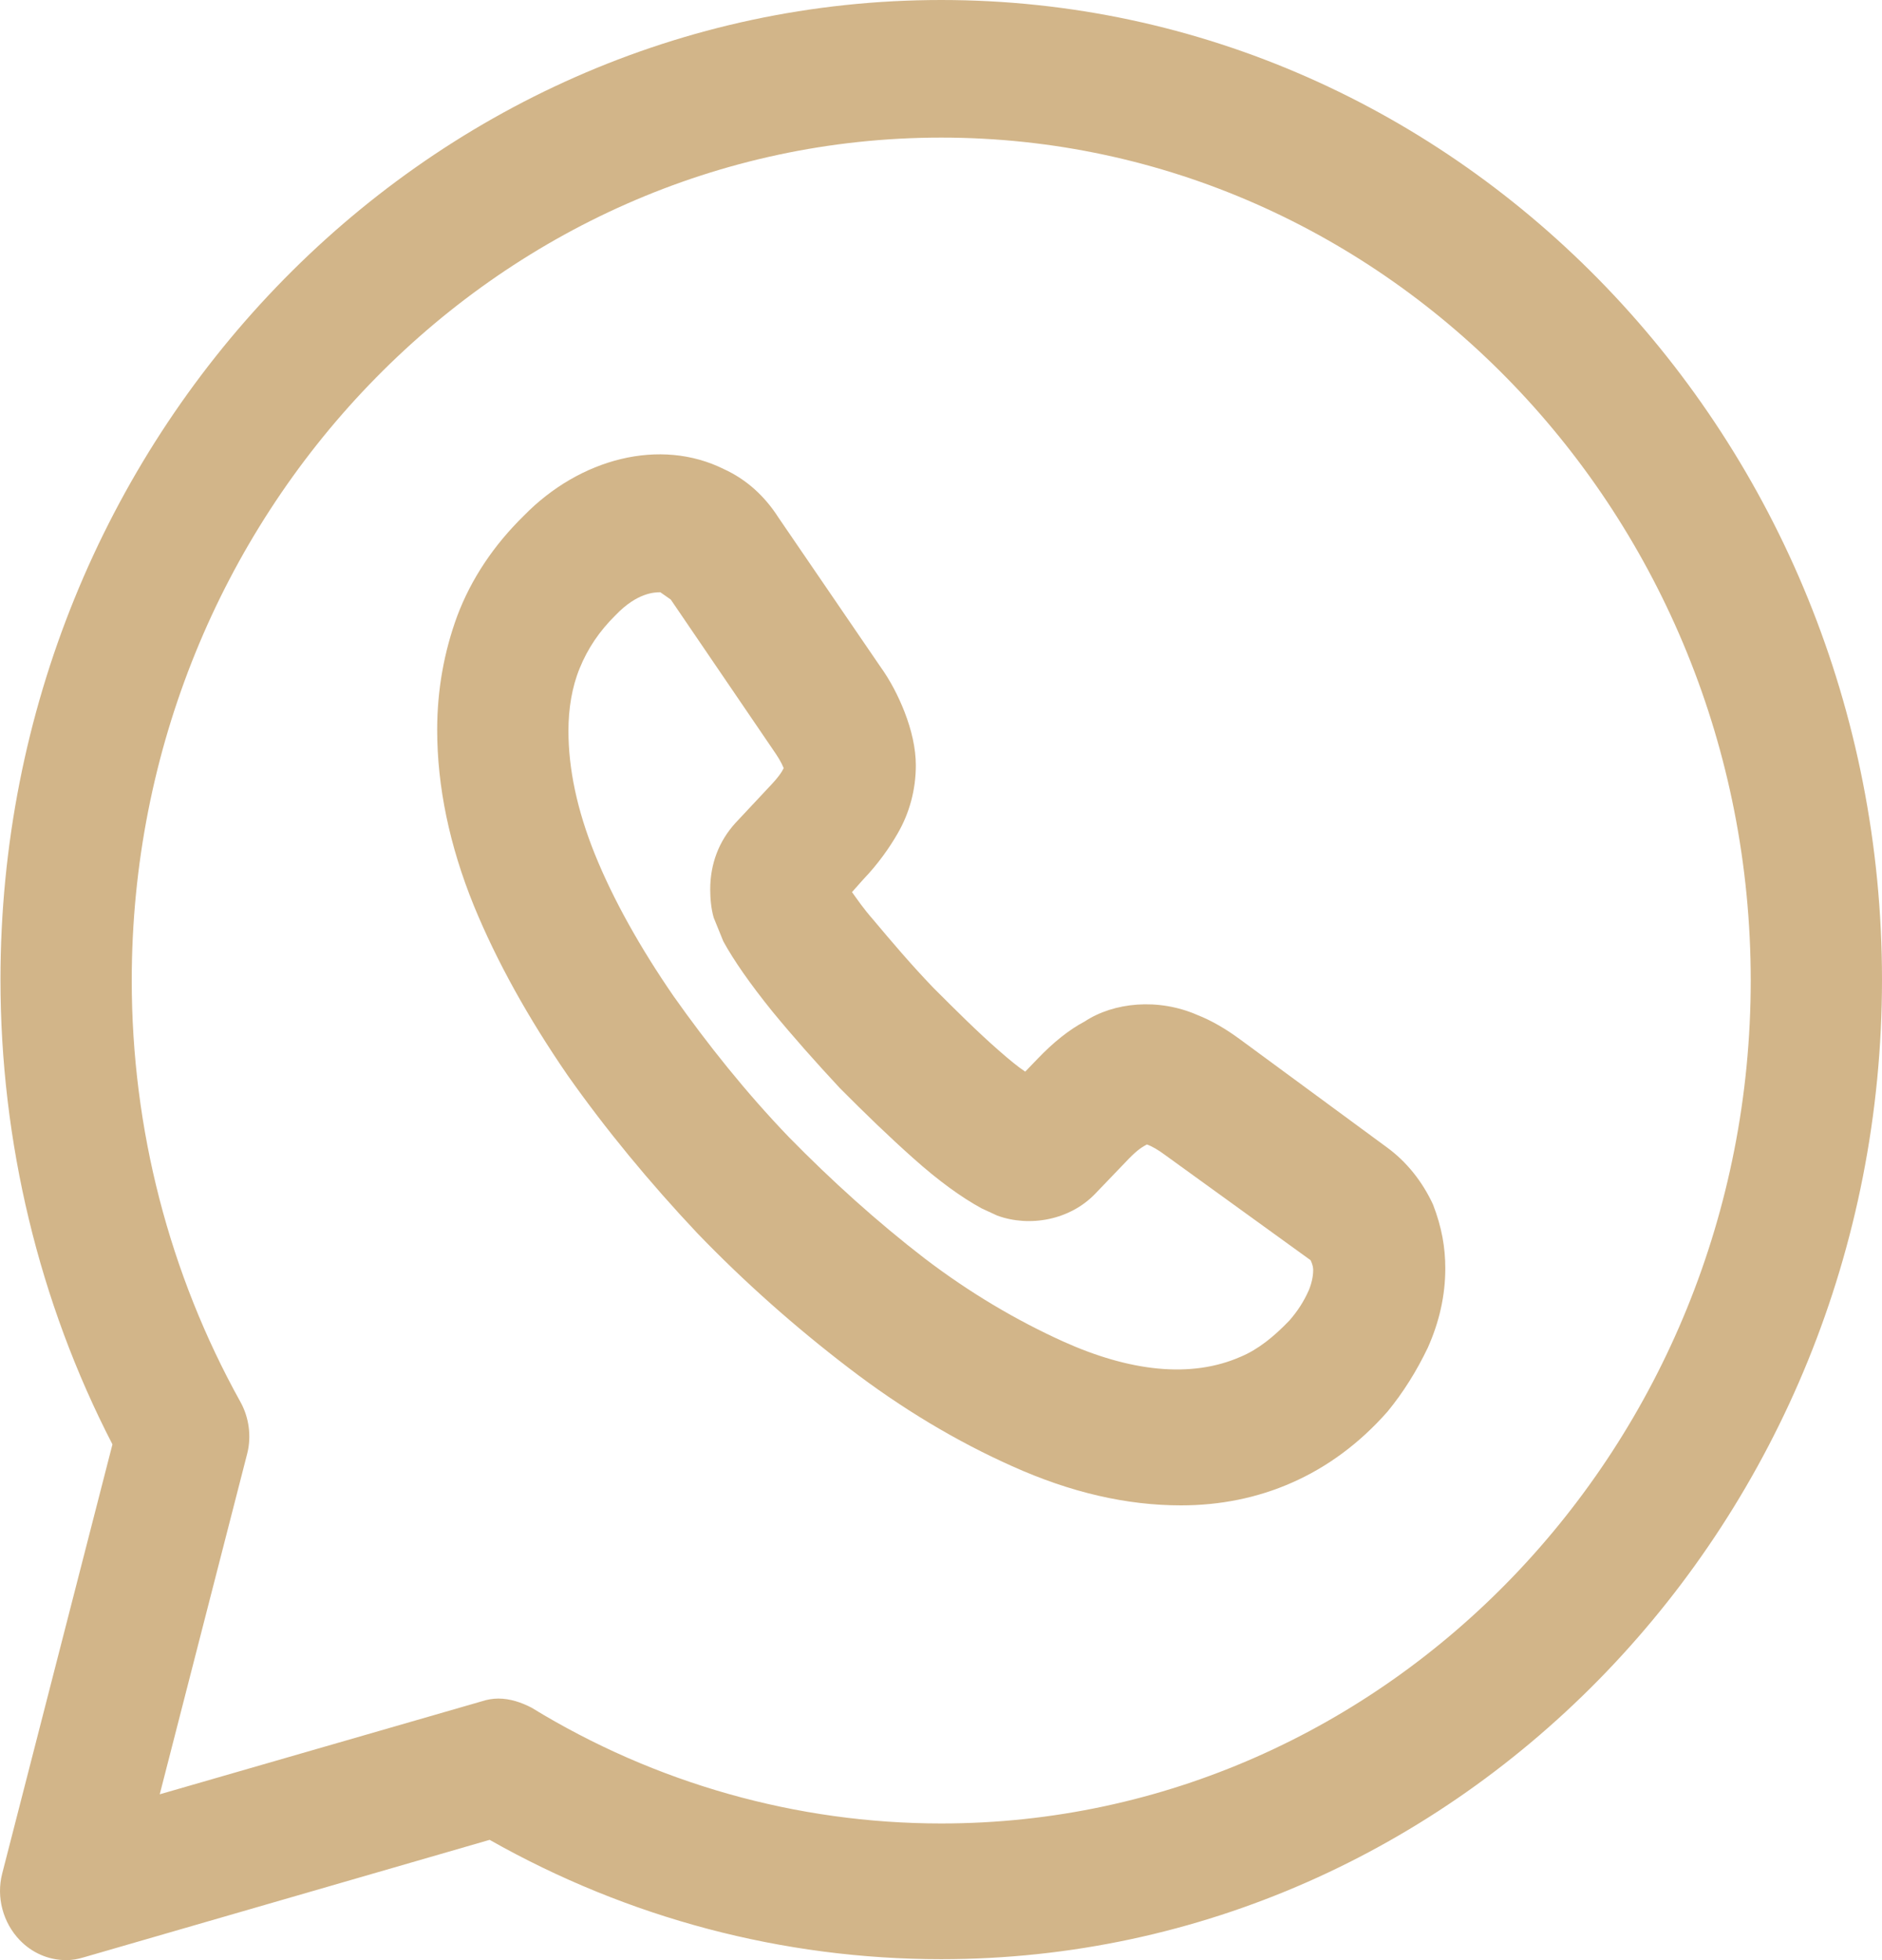 <svg width="24" height="25" viewBox="0 0 24 25" fill="none" xmlns="http://www.w3.org/2000/svg">
<path d="M0.843 25C0.619 25 0.407 24.907 0.251 24.744C0.039 24.523 -0.05 24.198 0.028 23.896L1.434 18.422C0.497 16.608 0.006 14.563 0.006 12.494C0.006 5.602 5.385 0 12.003 0C18.621 0 24 5.602 24 12.494C24 19.386 18.621 24.988 12.003 24.988C9.983 24.988 8.008 24.465 6.244 23.466L1.066 24.965C0.988 24.988 0.921 25 0.843 25ZM6.356 21.664C6.501 21.664 6.646 21.711 6.78 21.781C8.353 22.745 10.161 23.257 12.003 23.257C17.695 23.257 22.326 18.433 22.326 12.506C22.326 6.578 17.695 1.755 12.003 1.755C6.311 1.755 1.68 6.578 1.68 12.506C1.68 14.4 2.16 16.248 3.063 17.875C3.175 18.073 3.209 18.317 3.153 18.538L2.037 22.885L6.144 21.699C6.211 21.676 6.289 21.664 6.356 21.664Z" fill="#D2B589"/>
<path d="M15.061 19.2C14.369 19.2 13.655 19.037 12.907 18.7C12.204 18.386 11.501 17.968 10.82 17.445C10.15 16.933 9.492 16.352 8.889 15.725C8.287 15.085 7.729 14.411 7.238 13.714C6.735 12.982 6.334 12.261 6.043 11.552C5.731 10.785 5.575 10.03 5.575 9.309C5.575 8.798 5.664 8.31 5.831 7.856C6.01 7.38 6.3 6.95 6.68 6.578C7.394 5.846 8.421 5.578 9.235 5.985C9.514 6.113 9.749 6.322 9.927 6.601L11.222 8.496C11.356 8.682 11.456 8.879 11.534 9.077C11.624 9.309 11.679 9.542 11.679 9.762C11.679 10.065 11.601 10.367 11.445 10.634C11.345 10.808 11.199 11.018 11.01 11.215L10.865 11.378C10.932 11.471 11.01 11.587 11.133 11.727C11.367 12.006 11.623 12.308 11.902 12.598C12.181 12.877 12.46 13.156 12.739 13.4C12.873 13.517 12.985 13.61 13.074 13.668L13.231 13.505C13.431 13.296 13.633 13.133 13.833 13.028C14.202 12.784 14.771 12.726 15.273 12.947C15.451 13.017 15.63 13.121 15.82 13.261L17.684 14.632C17.94 14.818 18.141 15.074 18.275 15.364C18.387 15.655 18.431 15.911 18.431 16.178C18.431 16.527 18.353 16.864 18.208 17.189C18.063 17.491 17.895 17.759 17.695 18.003C17.337 18.41 16.925 18.712 16.478 18.909C16.032 19.107 15.552 19.2 15.061 19.2ZM8.421 7.554C8.354 7.554 8.13 7.554 7.851 7.845C7.639 8.054 7.494 8.275 7.394 8.519C7.293 8.763 7.249 9.042 7.249 9.321C7.249 9.809 7.36 10.332 7.584 10.89C7.818 11.471 8.164 12.087 8.588 12.703C9.023 13.319 9.514 13.935 10.061 14.504C10.608 15.062 11.188 15.585 11.791 16.05C12.371 16.492 12.963 16.84 13.554 17.108C14.402 17.491 15.184 17.584 15.82 17.305C16.043 17.212 16.244 17.05 16.445 16.84C16.545 16.724 16.623 16.608 16.69 16.457C16.724 16.376 16.746 16.283 16.746 16.201C16.746 16.178 16.746 16.143 16.713 16.073L14.849 14.725C14.771 14.667 14.693 14.621 14.626 14.597C14.581 14.621 14.514 14.655 14.391 14.783L13.967 15.225C13.644 15.562 13.13 15.655 12.717 15.504L12.516 15.411C12.26 15.271 11.97 15.062 11.646 14.772C11.333 14.493 11.032 14.202 10.709 13.877C10.396 13.54 10.117 13.226 9.849 12.9C9.559 12.54 9.358 12.25 9.224 12.006L9.101 11.703C9.068 11.587 9.057 11.459 9.057 11.343C9.057 11.018 9.168 10.727 9.38 10.495L9.805 10.041C9.927 9.914 9.972 9.844 9.994 9.797C9.961 9.716 9.916 9.646 9.86 9.565L8.554 7.647L8.421 7.554Z" fill="#D2B589"/>
</svg>
